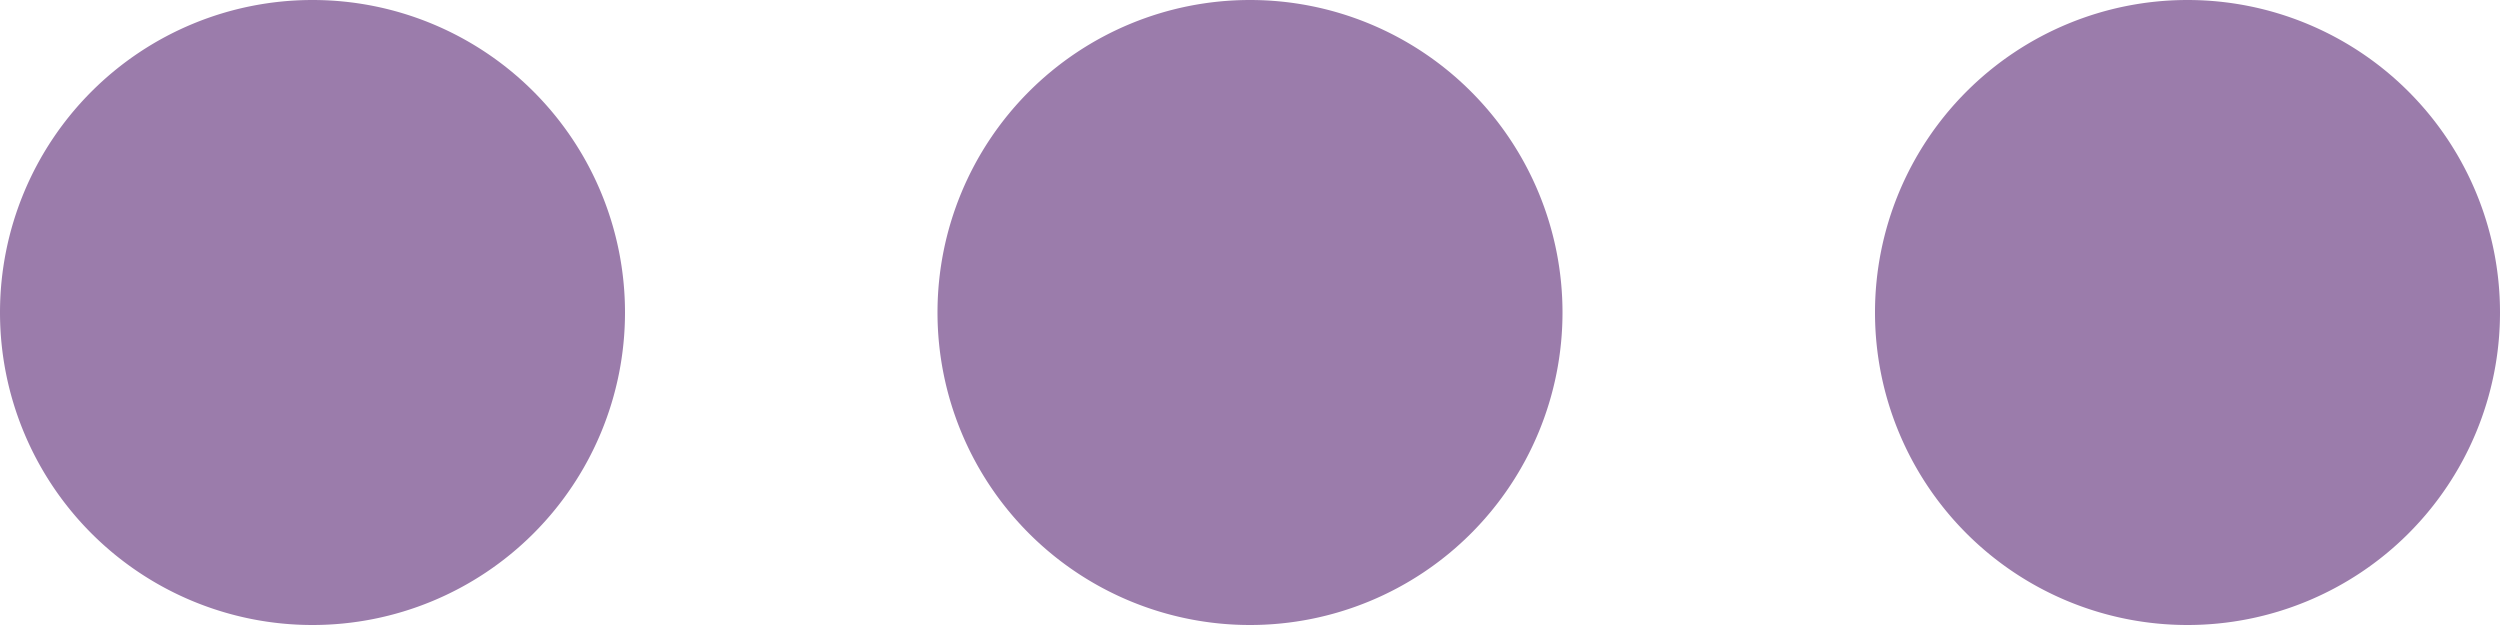 <svg xmlns="http://www.w3.org/2000/svg" width="64" height="16"><path d="M32 0a8 8 0 100 16 8 8 0 000-16zm24 0a8 8 0 100 16 8 8 0 000-16zM8 0a8 8 0 100 16A8 8 0 008 0z" fill-rule="evenodd" clip-rule="evenodd" fill="#9b7cab"/></svg>